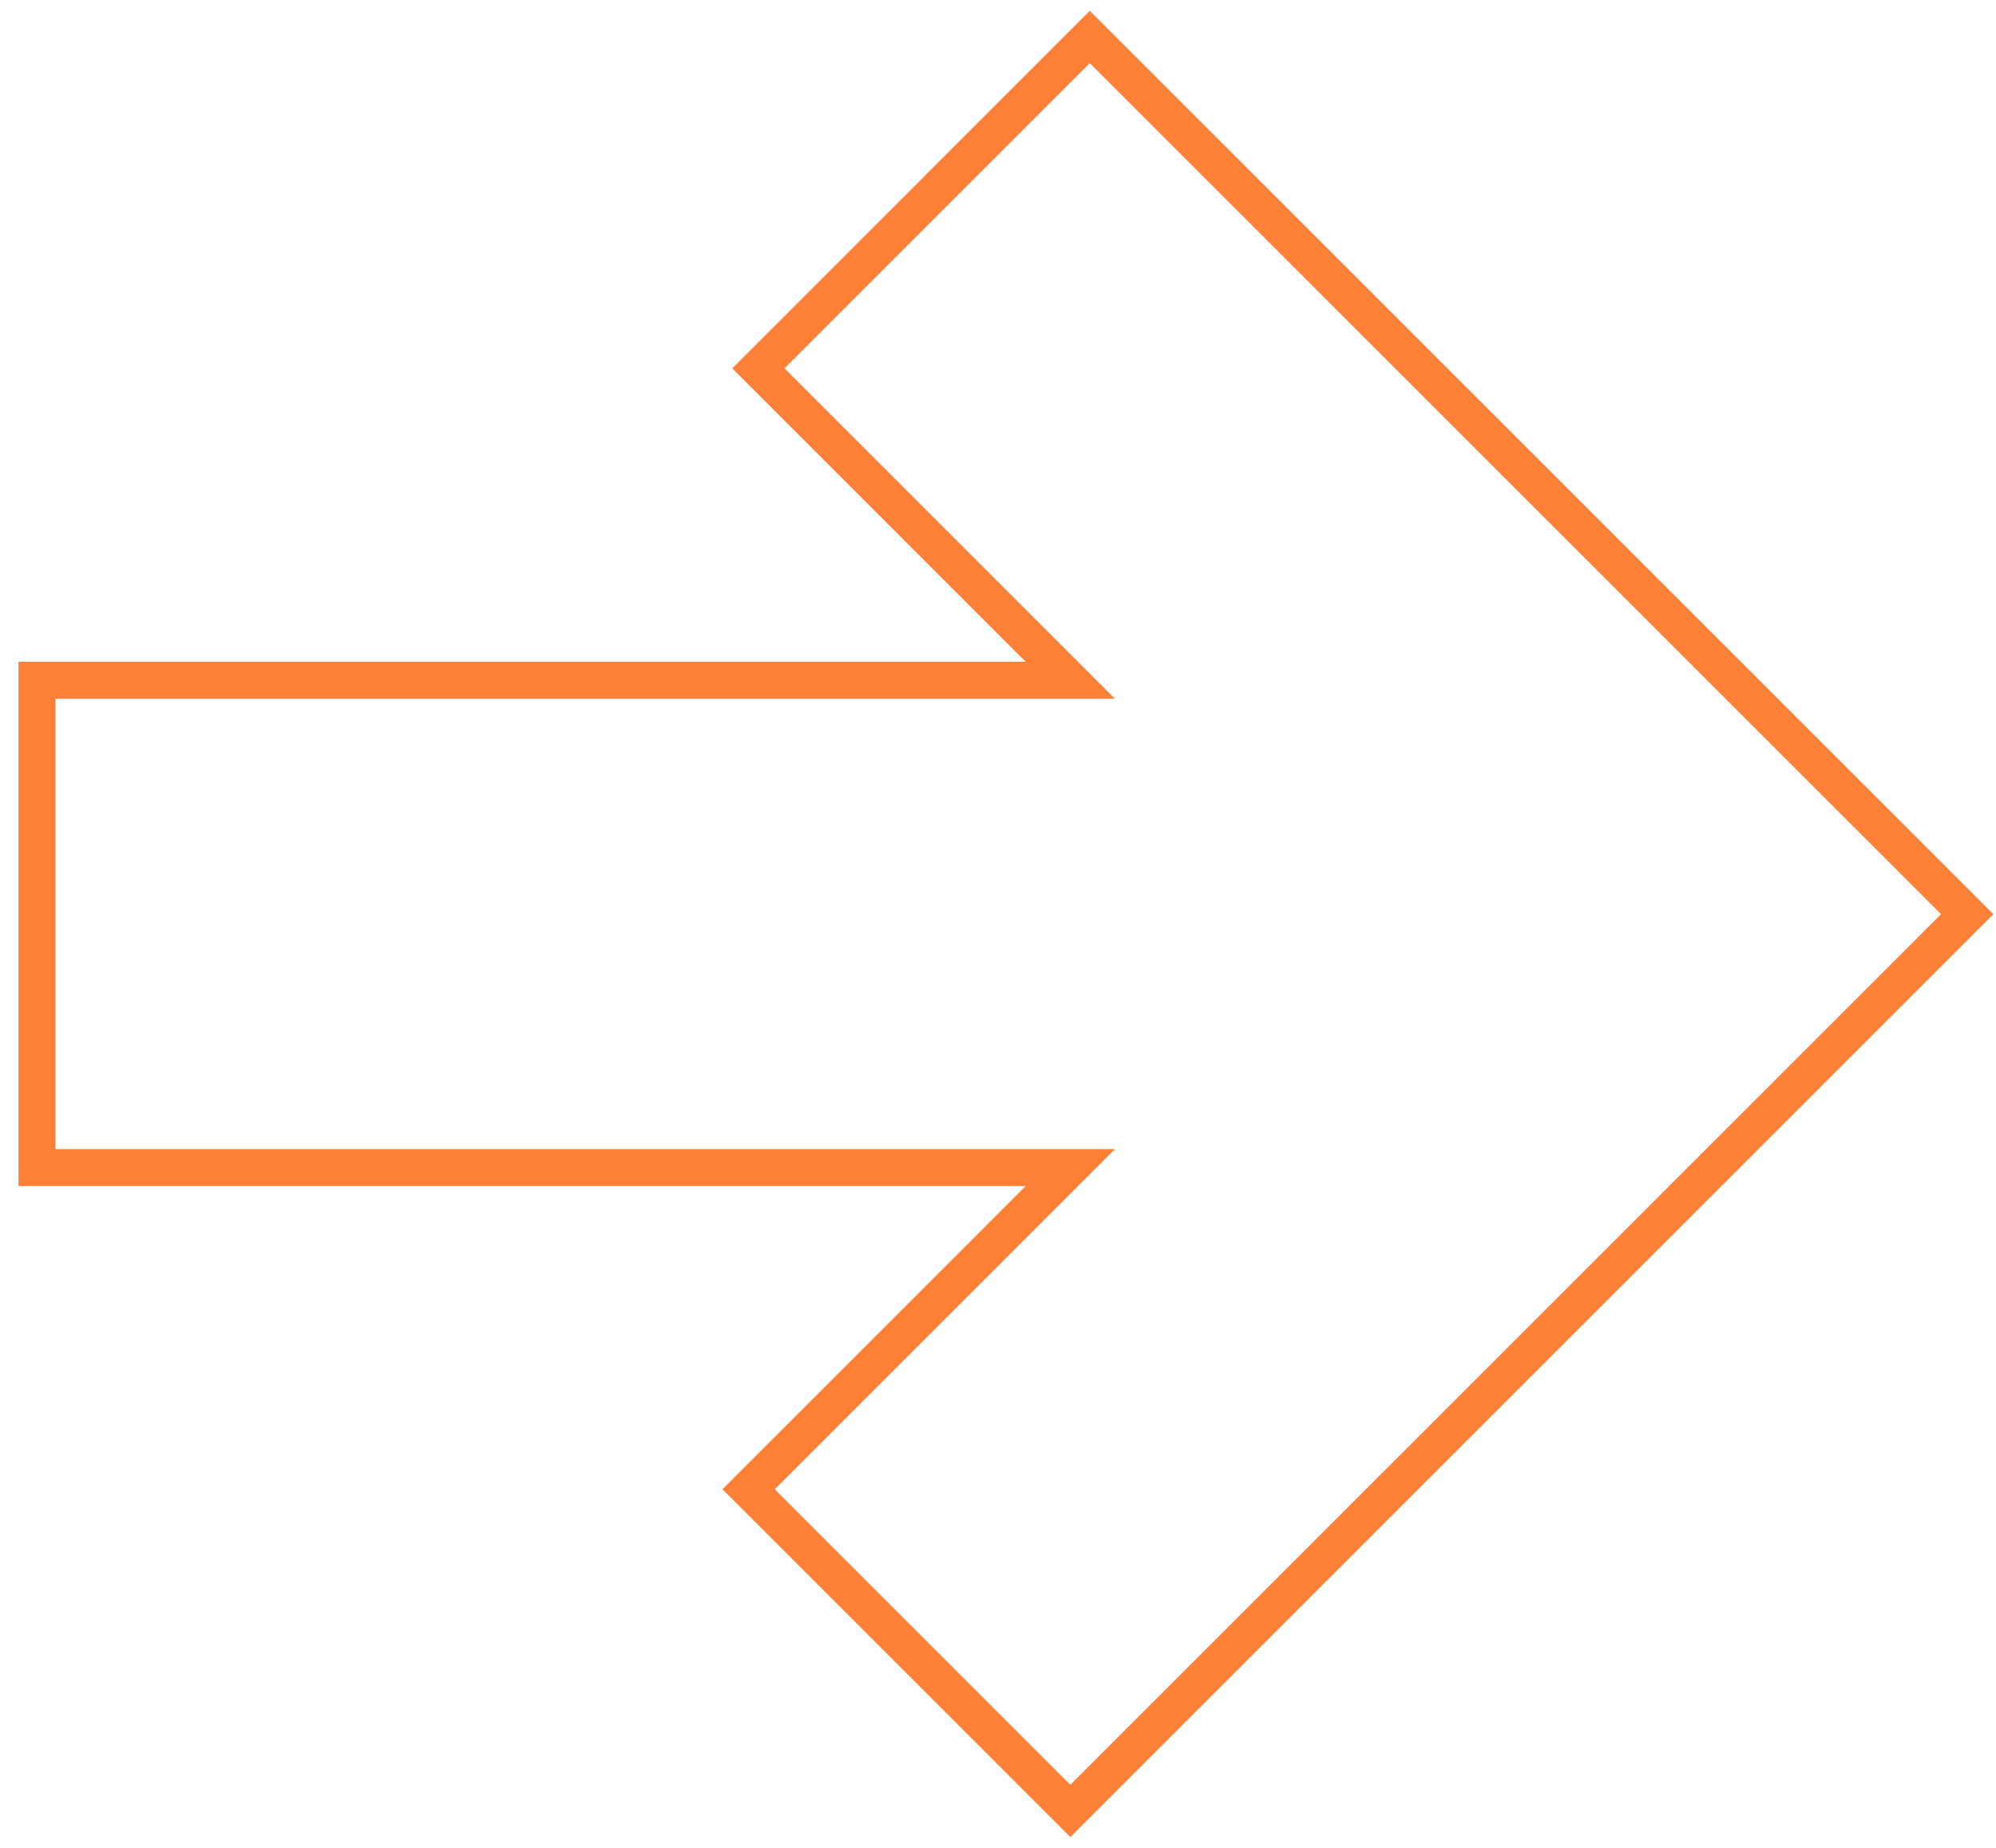 <svg width="54" height="50" viewBox="0 0 54 50" fill="none" xmlns="http://www.w3.org/2000/svg">
<path d="M1 18.407L1 31.593L28.956 31.593L20.253 40.297L28.956 49L53.22 24.736L29.483 1L20.517 9.967L28.956 18.407L1 18.407Z" stroke="#FF8036"/>
</svg>
